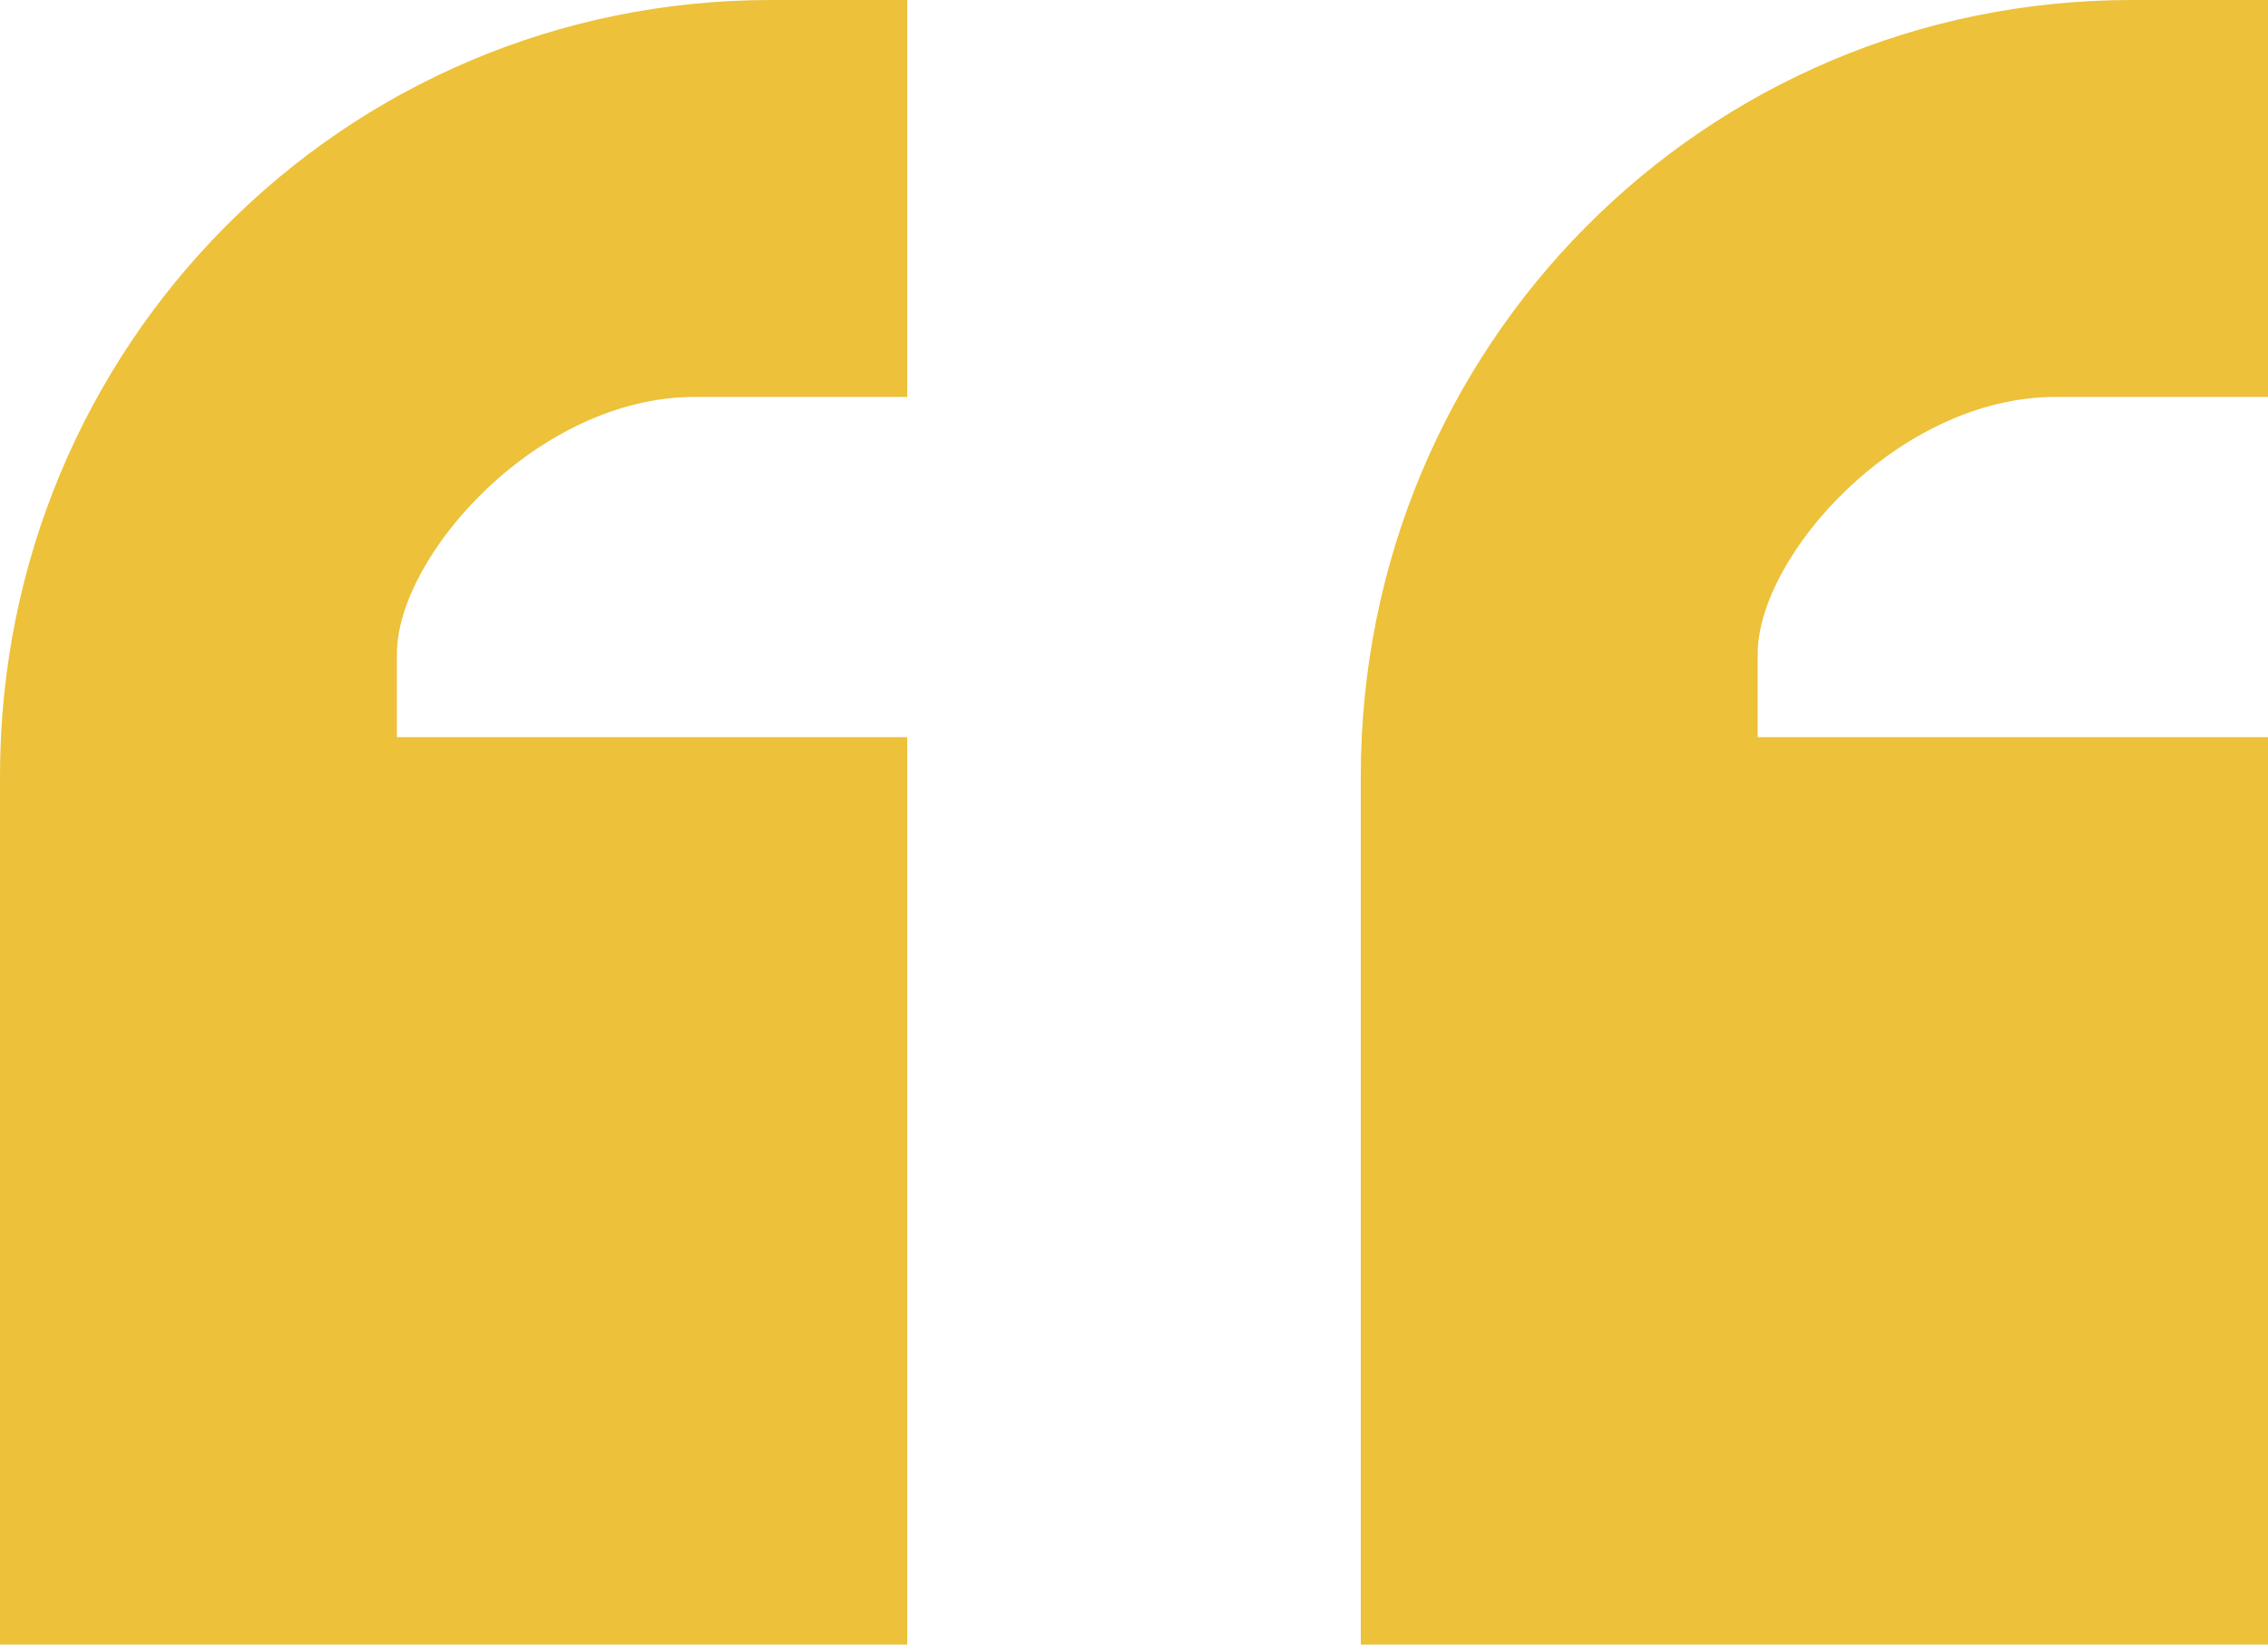 <svg version="1.1" id="Layer_1" xmlns="http://www.w3.org/2000/svg" xmlns:xlink="http://www.w3.org/1999/xlink" x="0px" y="0px"
     width="238.112px" height="172.632px" viewBox="0 0 238.112 172.632" enable-background="new 0 0 238.112 172.632"
     xml:space="preserve">
    <path fill="#edc139" d="M80.921,0C36.07,0,0,36.317,0,81.479v91.153h95.245V77.386H41.67v-8.743
    c0-10.283,14.783-26.974,31.252-26.974h22.323V0H80.921z M223.788,0c-44.851,0-80.921,36.317-80.921,81.479v91.153h95.245V77.386
    h-53.575v-8.743c0-10.283,14.783-26.974,31.252-26.974h22.323V0H223.788z"/>
</svg>	